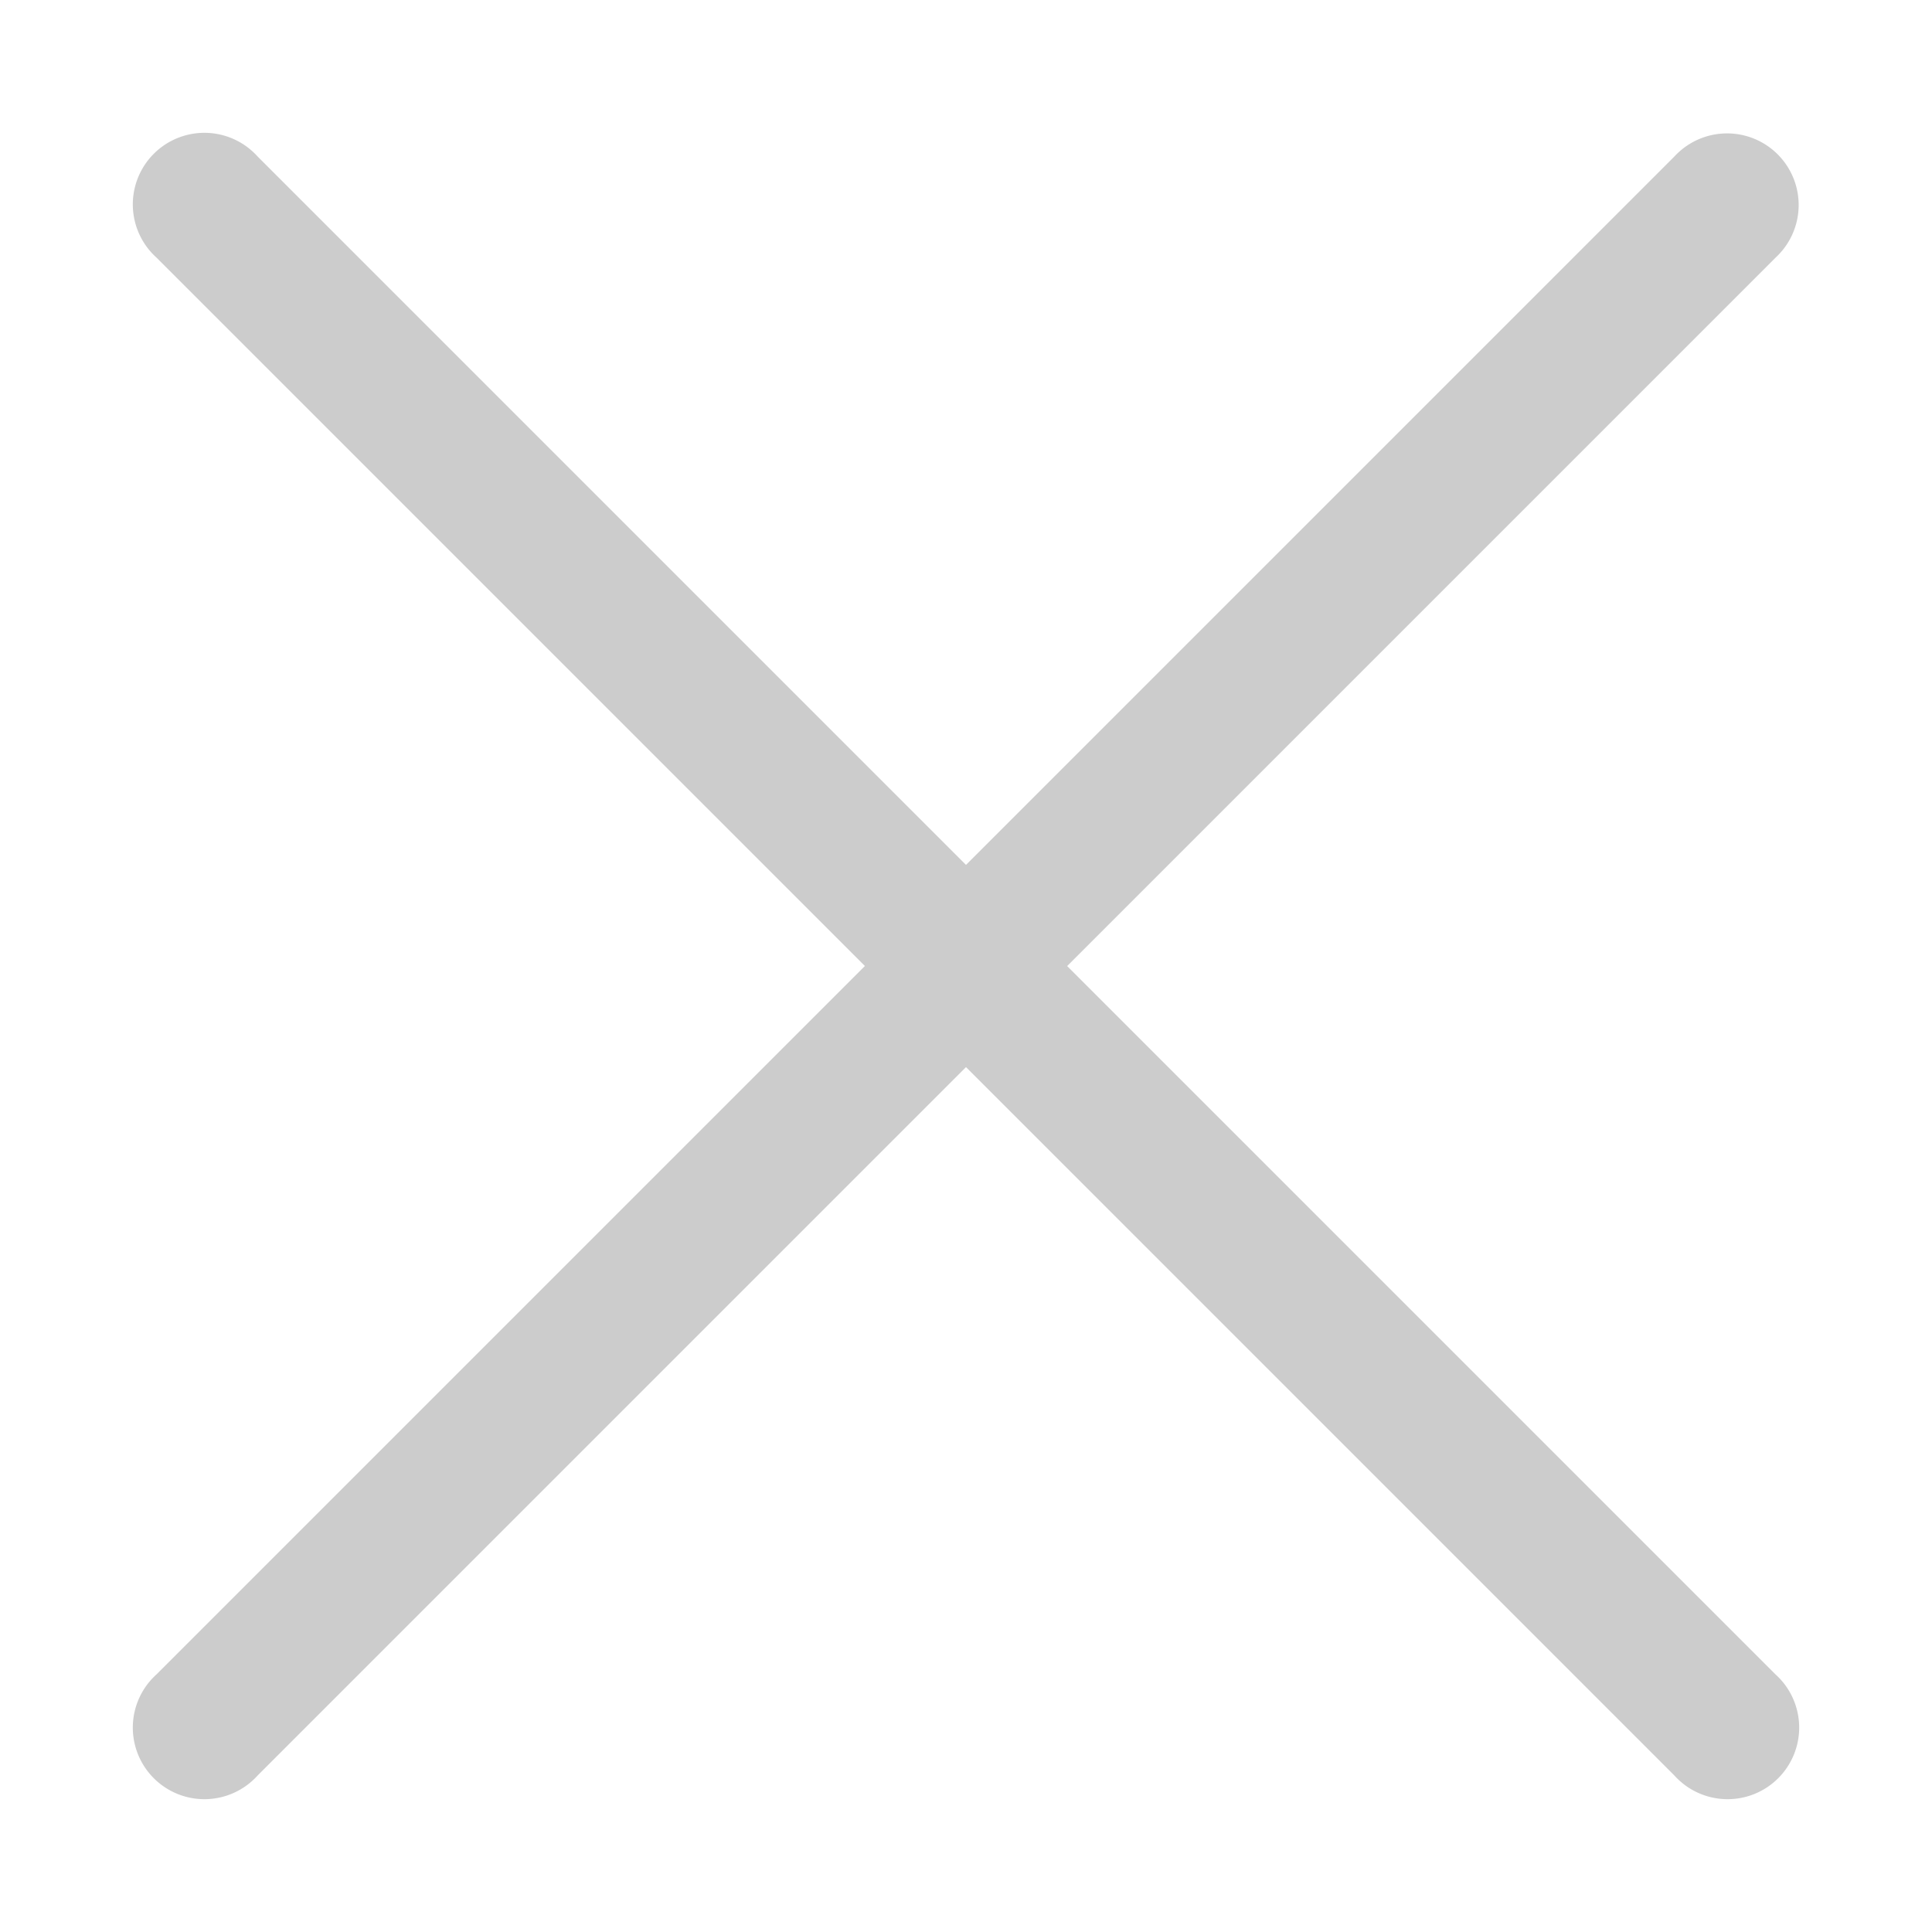 <svg xmlns="http://www.w3.org/2000/svg" width="18" height="18" viewBox="0 0 18 18">
    <g fill="none" fill-rule="evenodd">
        <path fill="#CCC" fill-rule="nonzero" d="M9.943 9l6.6-6.6a.667.667 0 1 0-.943-.942L9 8.058l-6.6-6.6a.667.667 0 1 0-.942.942l6.6 6.6-6.6 6.6a.667.667 0 1 0 .942.942l6.6-6.6 6.6 6.6a.667.667 0 1 0 .942-.942L9.942 9z"/>
    </g>
</svg>
